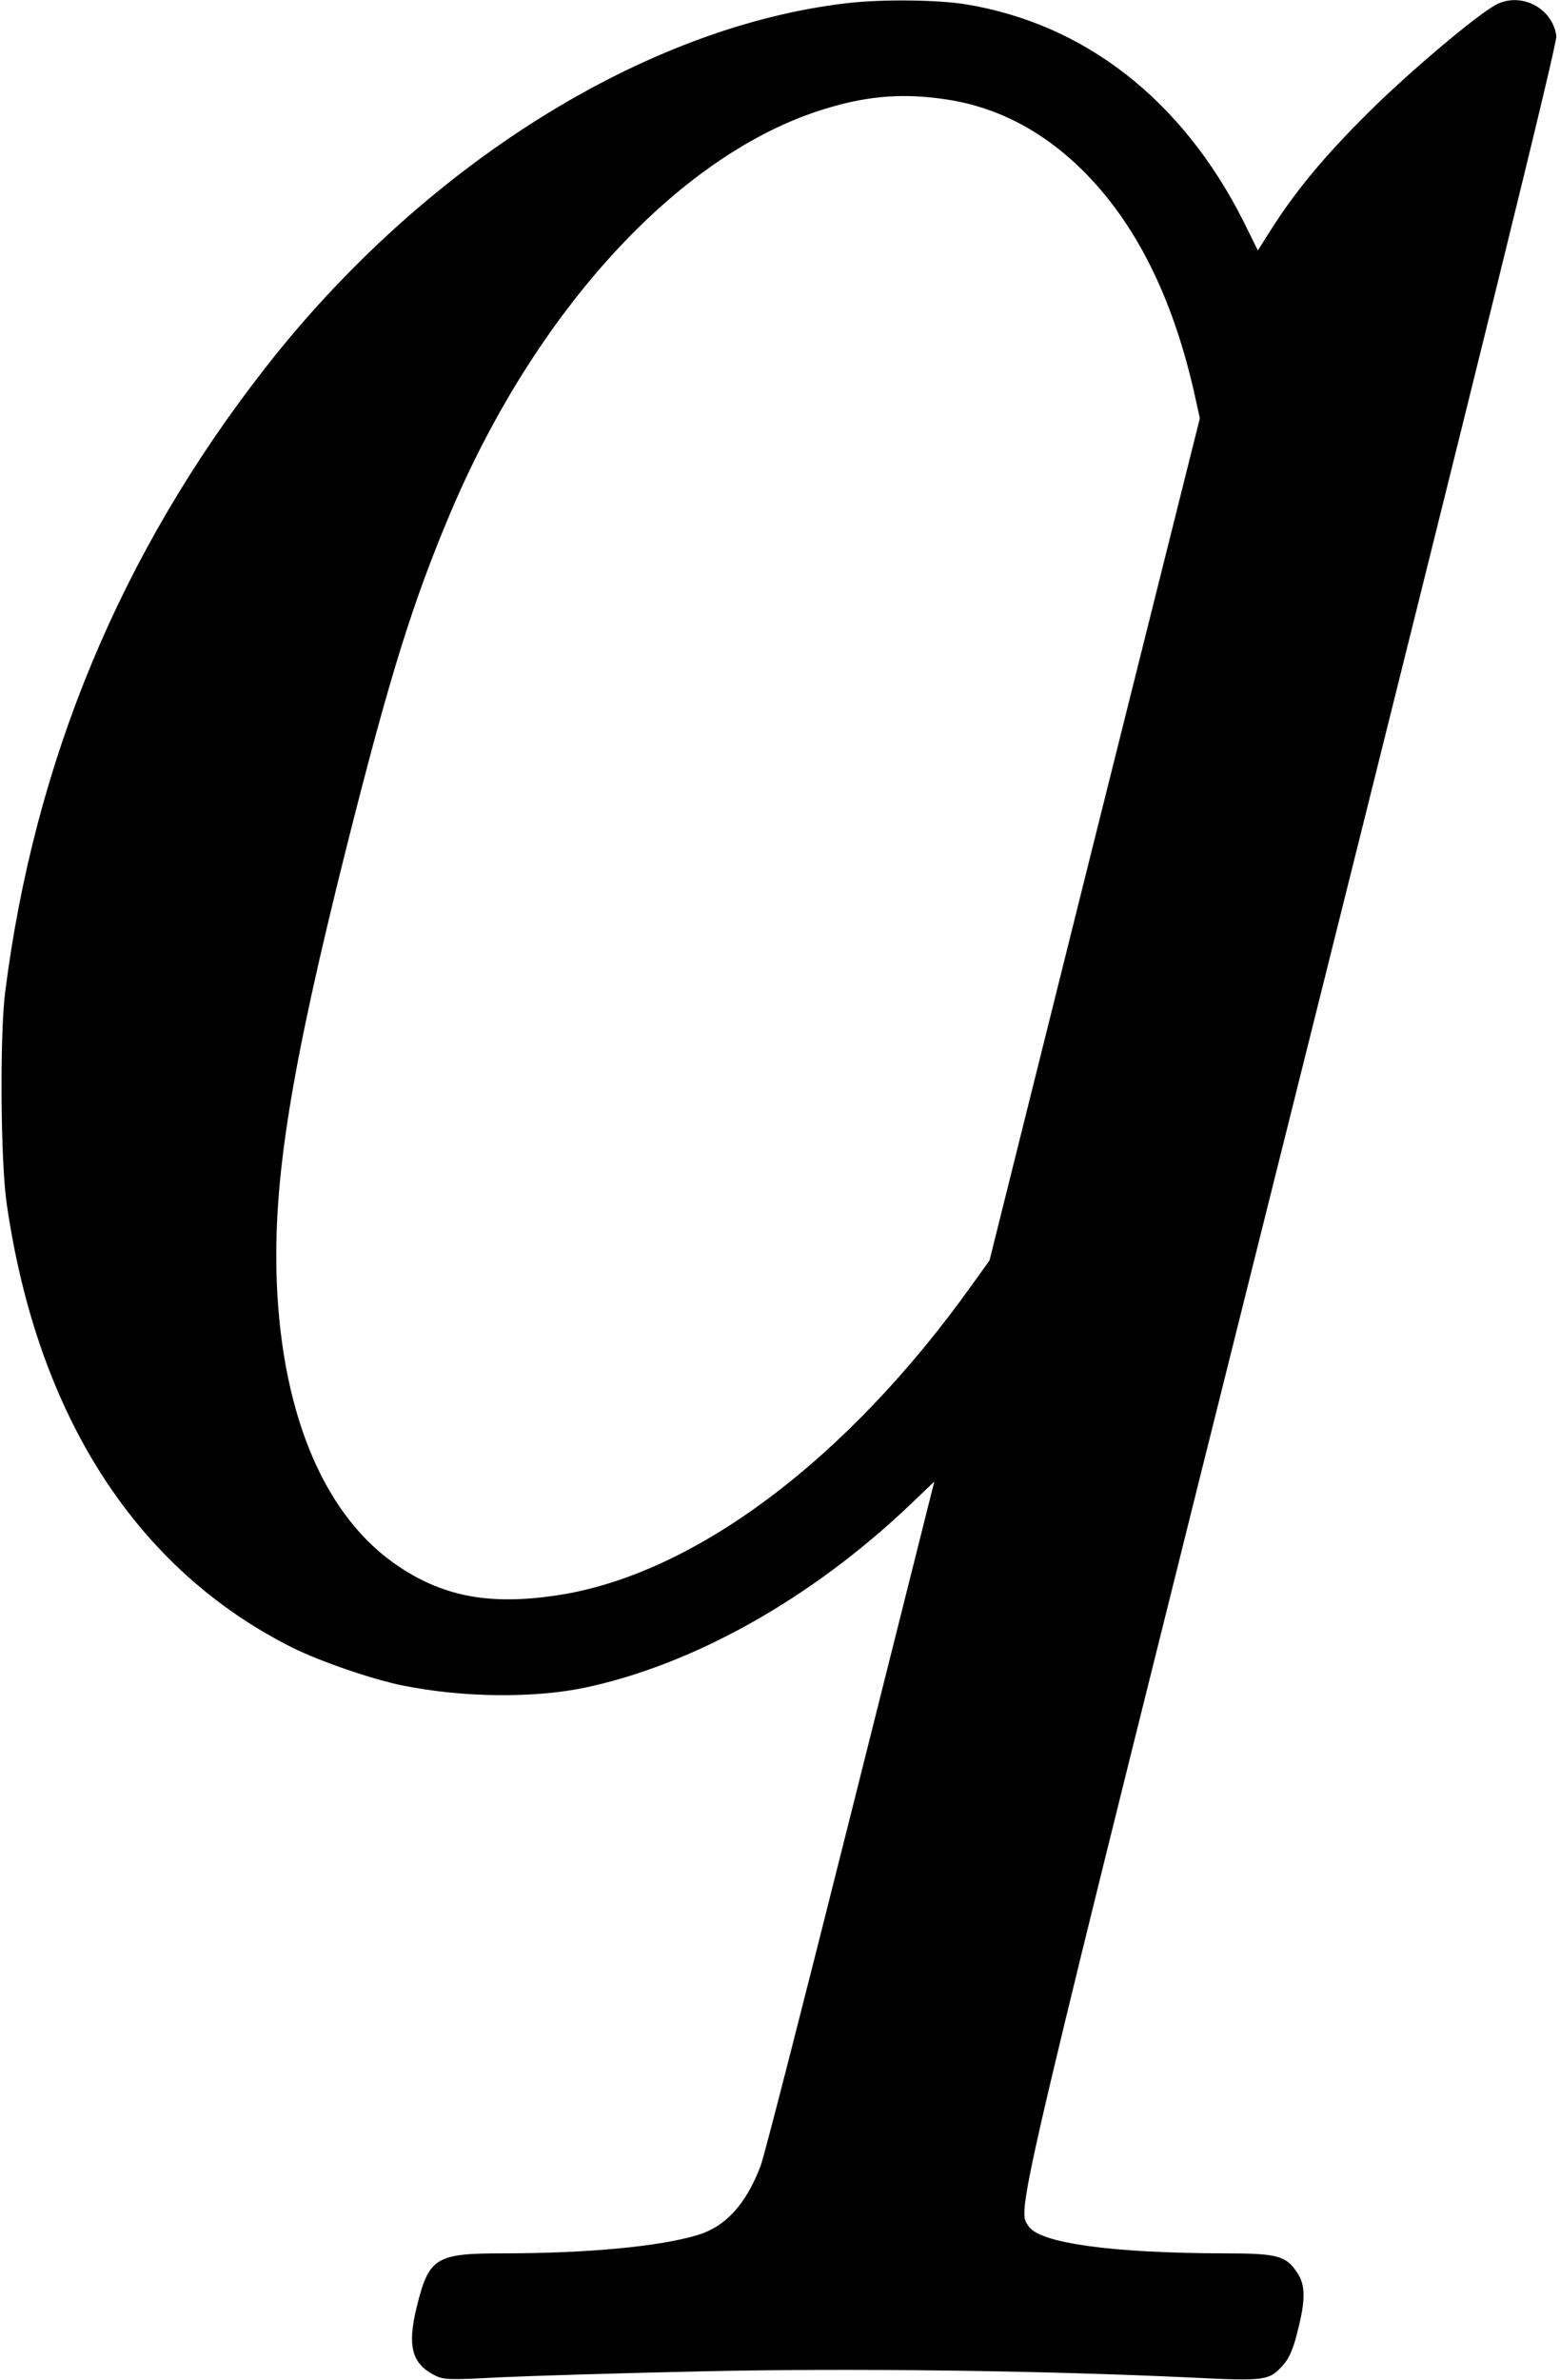 <?xml version="1.0" standalone="no"?>
<!DOCTYPE svg PUBLIC "-//W3C//DTD SVG 20010904//EN"
 "http://www.w3.org/TR/2001/REC-SVG-20010904/DTD/svg10.dtd">
<svg version="1.0" xmlns="http://www.w3.org/2000/svg"
 width="554pt" height="845pt" viewBox="0 0 554 845"
 preserveAspectRatio="xMidYMid meet">
<g transform="translate(0,845) scale(0.1,-0.1)"
fill="#000000" stroke="none">
<path d="M3010 8439 c-721 -83 -1509 -577 -2071 -1299 -510 -654 -817 -1391
-921 -2215 -19 -154 -16 -602 6 -750 109 -752 460 -1297 1015 -1575 97 -48
282 -112 391 -134 213 -43 466 -46 650 -7 385 82 802 316 1150 647 l88 84
-298 -1187 c-164 -654 -307 -1213 -319 -1243 -52 -136 -124 -215 -224 -245
-135 -41 -392 -65 -692 -65 -238 0 -262 -15 -305 -190 -34 -138 -18 -201 62
-242 32 -17 49 -18 234 -8 109 5 431 15 715 21 531 12 1210 3 1741 -22 264
-13 276 -11 326 46 20 22 36 59 50 118 29 112 28 165 -1 208 -40 61 -70 69
-262 69 -396 1 -652 36 -692 96 -42 65 -68 -46 937 3974 693 2771 940 3775
937 3802 -13 100 -126 158 -215 111 -72 -40 -306 -237 -453 -383 -157 -156
-258 -278 -345 -415 l-47 -74 -51 103 c-217 431 -564 702 -988 771 -100 16
-296 18 -418 4z m337 -340 c186 -25 352 -110 498 -254 186 -185 317 -444 395
-785 l21 -95 -374 -1495 -373 -1495 -61 -85 c-445 -624 -991 -1032 -1476
-1104 -233 -35 -397 -6 -557 100 -262 172 -417 530 -437 1009 -14 361 48 751
247 1545 154 611 236 874 372 1195 302 710 798 1252 1298 1419 159 53 291 67
447 45z"/>
</g>
</svg>
